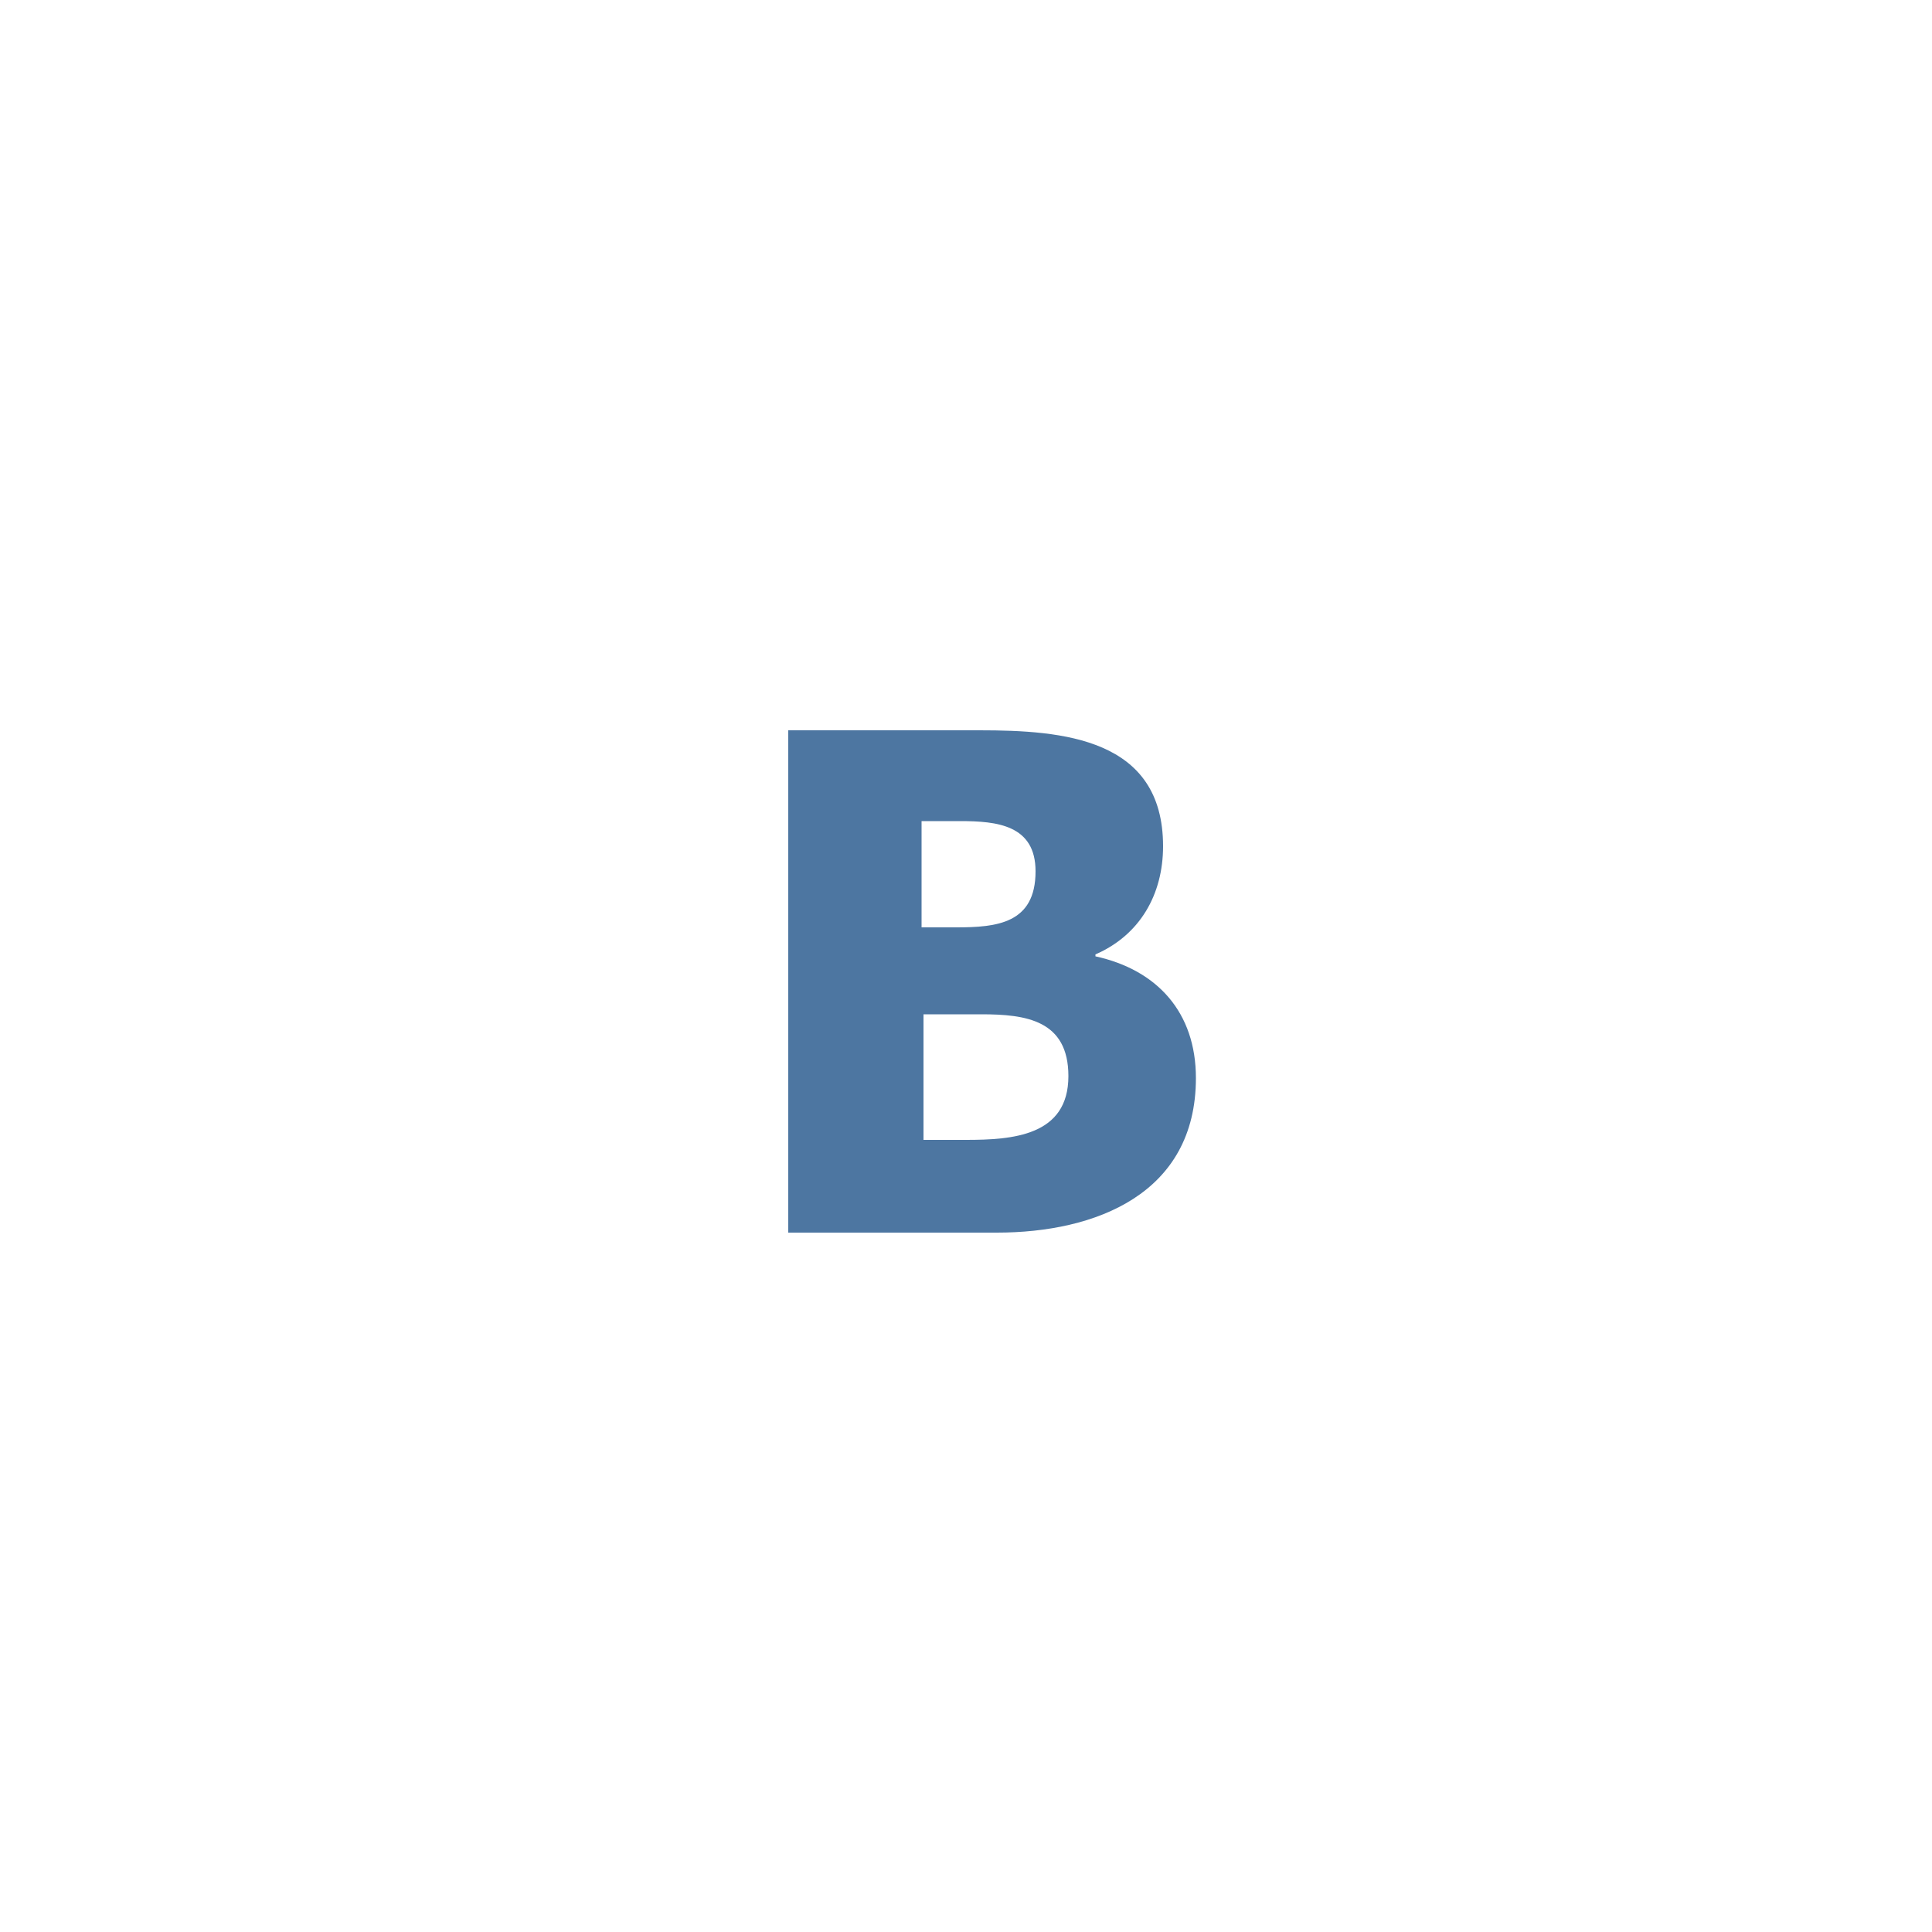 <svg xmlns="http://www.w3.org/2000/svg" xmlns:xlink="http://www.w3.org/1999/xlink" version="1.1" viewBox="0 0 100 100"><path fill="#4D76A1" d="M56.7 49.5v-.1c2.3-1 3.5-3.1 3.5-5.6 0-5.6-5.2-6-9.5-6h-9.9v26h10.8c5.1 0 10.3-2 10.3-8 0-3.4-2-5.6-5.2-6.3zm-8.9-7h1.9c1.9 0 3.9.2 3.9 2.6 0 2.7-2 2.9-4.1 2.9h-1.8v-5.5h.1zM50 59h-2.2v-6.5h3c2.3 0 4.5.3 4.5 3.2 0 3.1-2.9 3.3-5.3 3.3z"></path></svg>
